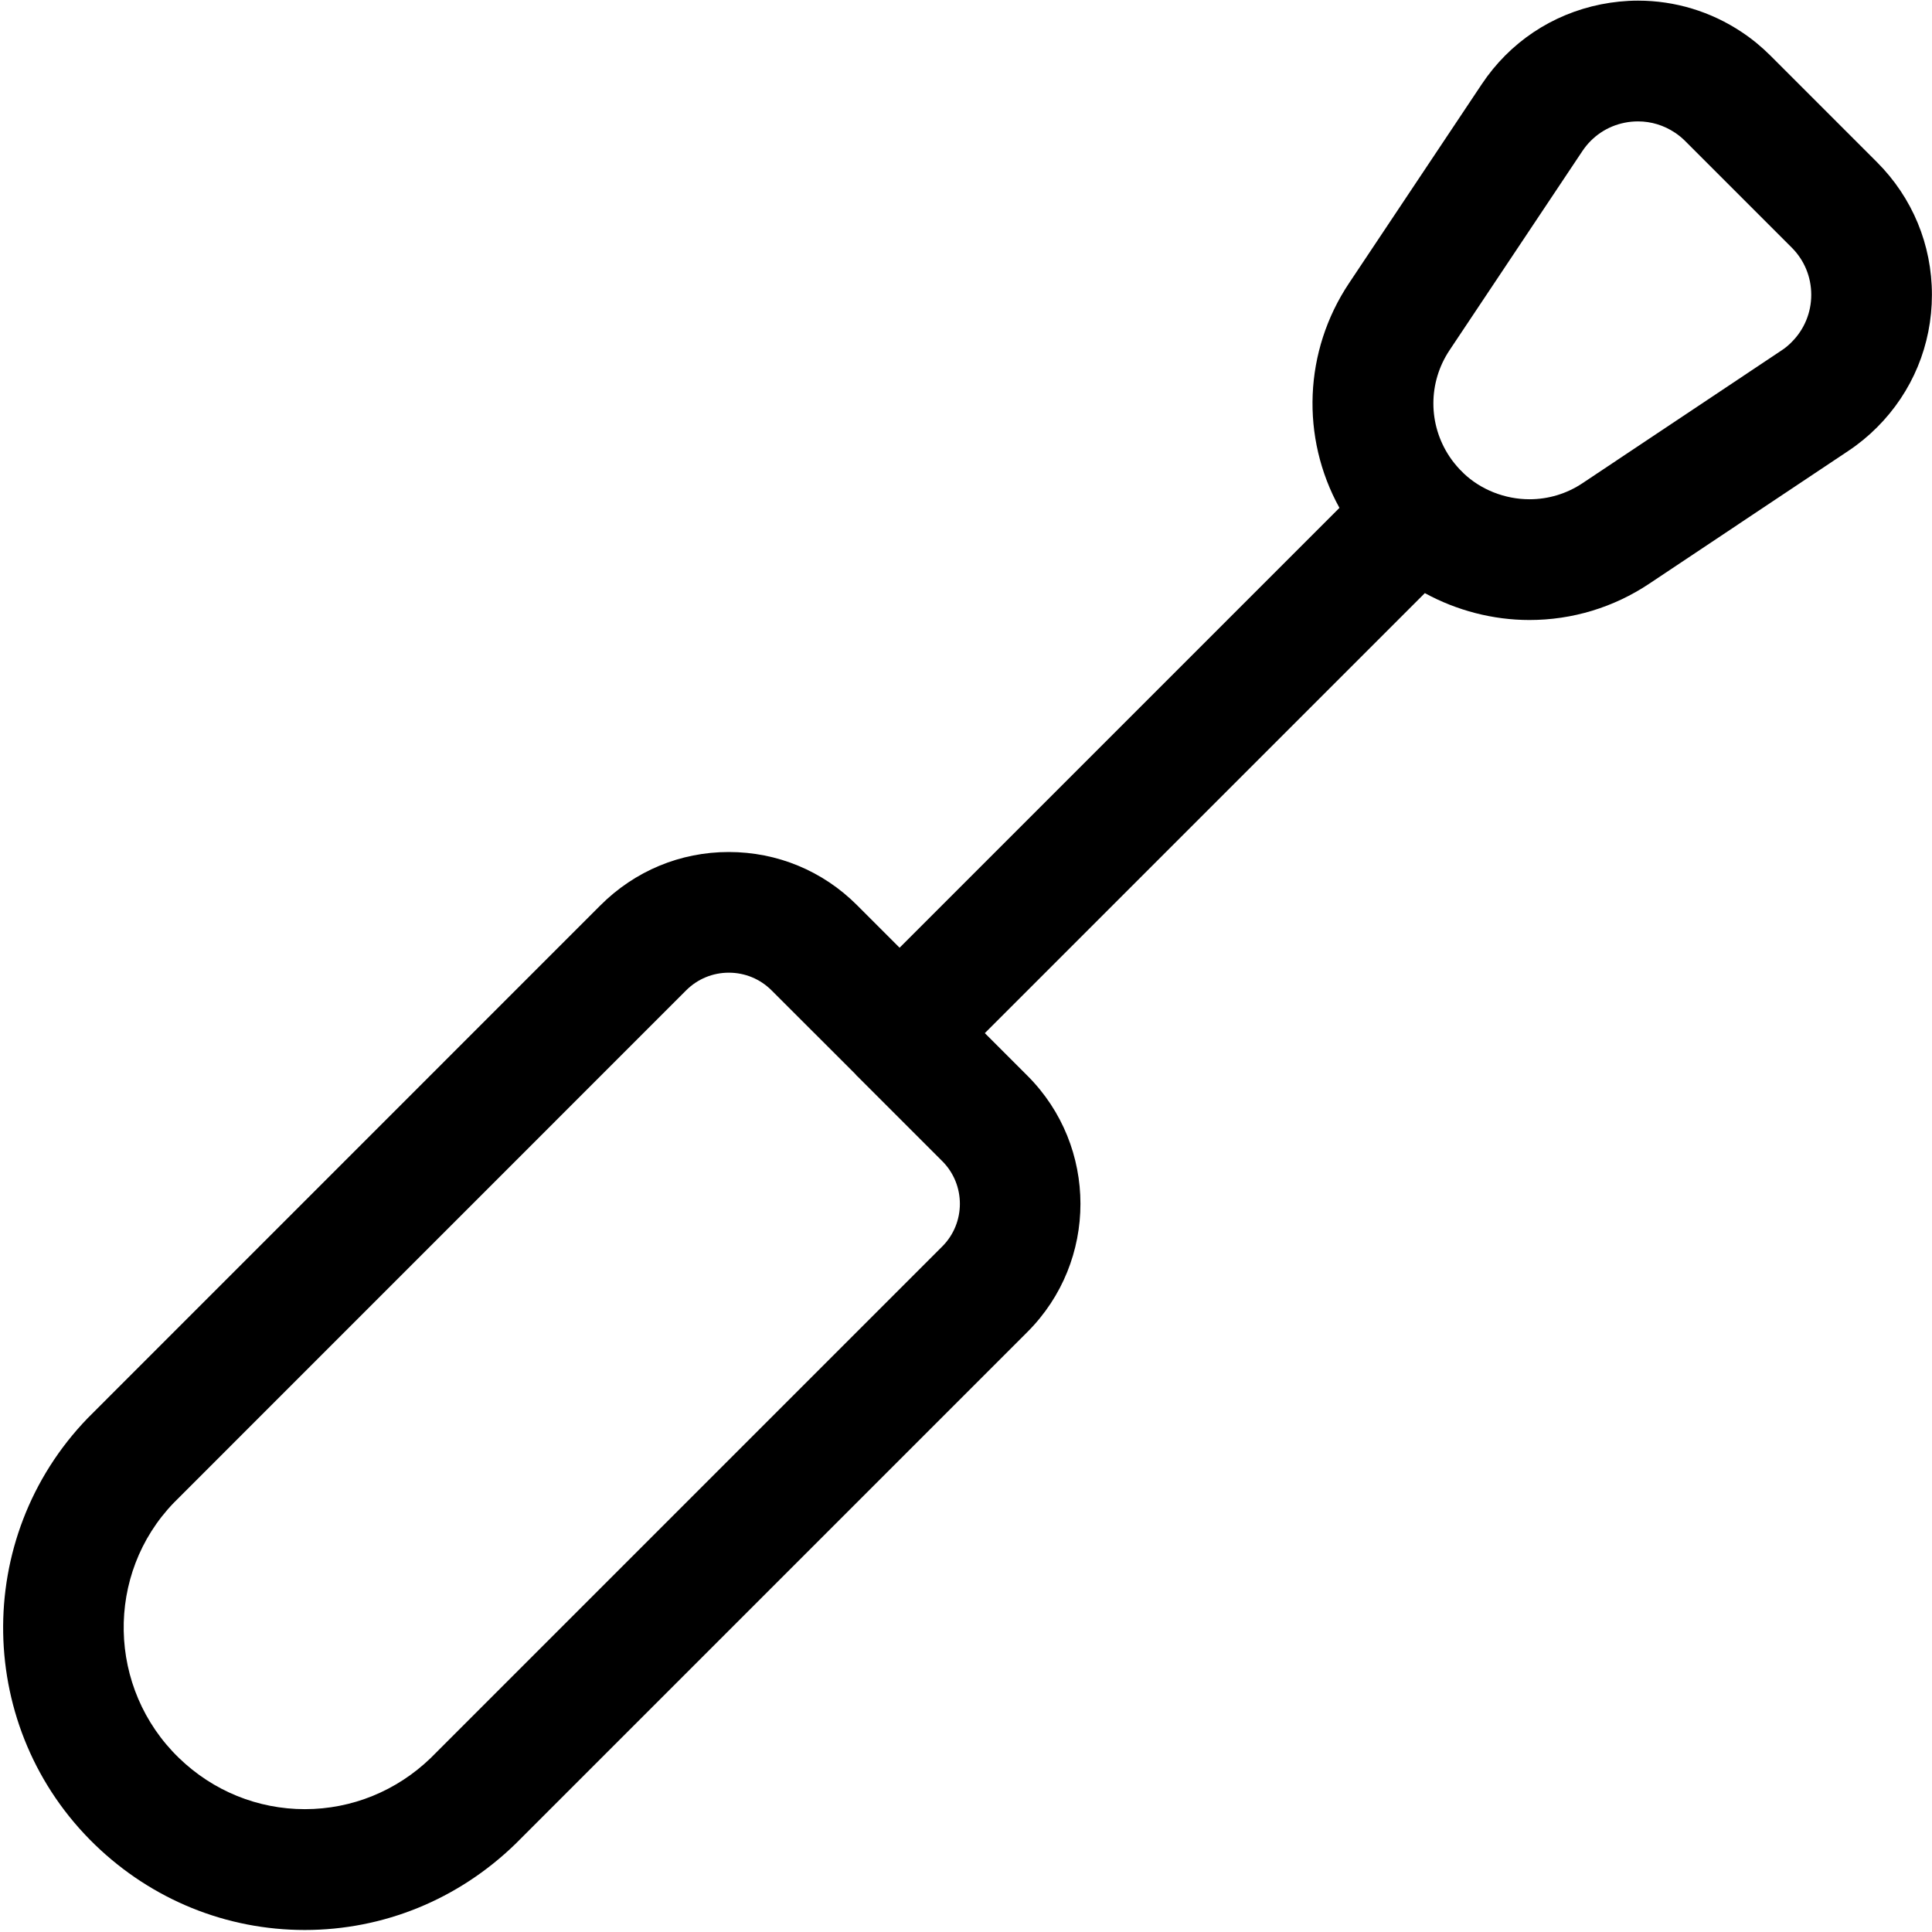 
<svg version="1.1" id="target" xmlns="http://www.w3.org/2000/svg" xmlns:xlink="http://www.w3.org/1999/xlink" x="0px" y="0px"
	 viewBox="0 0 24 24" style="enable-background:new 0 0 24 24;" xml:space="preserve">
<g>
	<title>screwdriver</title>
	<path d="M3.786,23.975c-0.973,0-1.898-0.375-2.604-1.057c-1.487-1.437-1.529-3.815-0.092-5.302l6.367-6.368
		c0.43-0.43,0.995-0.664,1.596-0.664c0.602,0,1.167,0.234,1.592,0.659l0.53,0.53l5.464-5.464c-0.483-0.875-0.443-1.948,0.119-2.791
		l1.649-2.472c0.345-0.518,0.871-0.87,1.481-0.992c0.152-0.03,0.307-0.046,0.46-0.046c0.459,0,0.905,0.135,1.289,0.391
		c0.128,0.085,0.248,0.184,0.356,0.292l1.323,1.323c0.44,0.44,0.683,1.025,0.683,1.648c0,0.622-0.242,1.208-0.683,1.648
		c-0.107,0.107-0.227,0.206-0.355,0.291l-2.472,1.649c-0.443,0.296-0.958,0.452-1.49,0.452c-0.451,0-0.902-0.117-1.299-0.334
		l-5.466,5.466l0.53,0.53c0.877,0.877,0.877,2.304,0,3.181l-6.364,6.364C5.689,23.598,4.761,23.975,3.786,23.975z M9.054,12.083
		c-0.199,0-0.386,0.077-0.527,0.216L2.16,18.667c-0.855,0.885-0.828,2.31,0.064,3.172c0.424,0.41,0.979,0.635,1.563,0.635
		s1.139-0.226,1.563-0.635l6.355-6.355c0.292-0.292,0.292-0.768,0-1.06l-1.044-1.044c-0.014-0.012-0.026-0.025-0.038-0.04
		l-1.038-1.037C9.443,12.161,9.254,12.083,9.054,12.083z M18.18,5.878c0.212,0.203,0.512,0.324,0.82,0.324
		c0.235,0,0.463-0.069,0.659-0.2l2.472-1.649c0.046-0.03,0.088-0.065,0.126-0.104c0.157-0.157,0.243-0.366,0.243-0.587
		c0-0.222-0.086-0.43-0.243-0.587l-1.324-1.324c-0.039-0.039-0.081-0.073-0.126-0.103c-0.138-0.092-0.296-0.14-0.458-0.14
		c-0.055,0-0.111,0.005-0.165,0.016c-0.218,0.043-0.405,0.169-0.528,0.354L18.007,4.35c-0.268,0.402-0.268,0.921,0,1.323
		c0.038,0.057,0.082,0.111,0.131,0.163c0.006,0.005,0.012,0.011,0.018,0.017C18.164,5.86,18.172,5.869,18.18,5.878z"/>
</g>
</svg>
